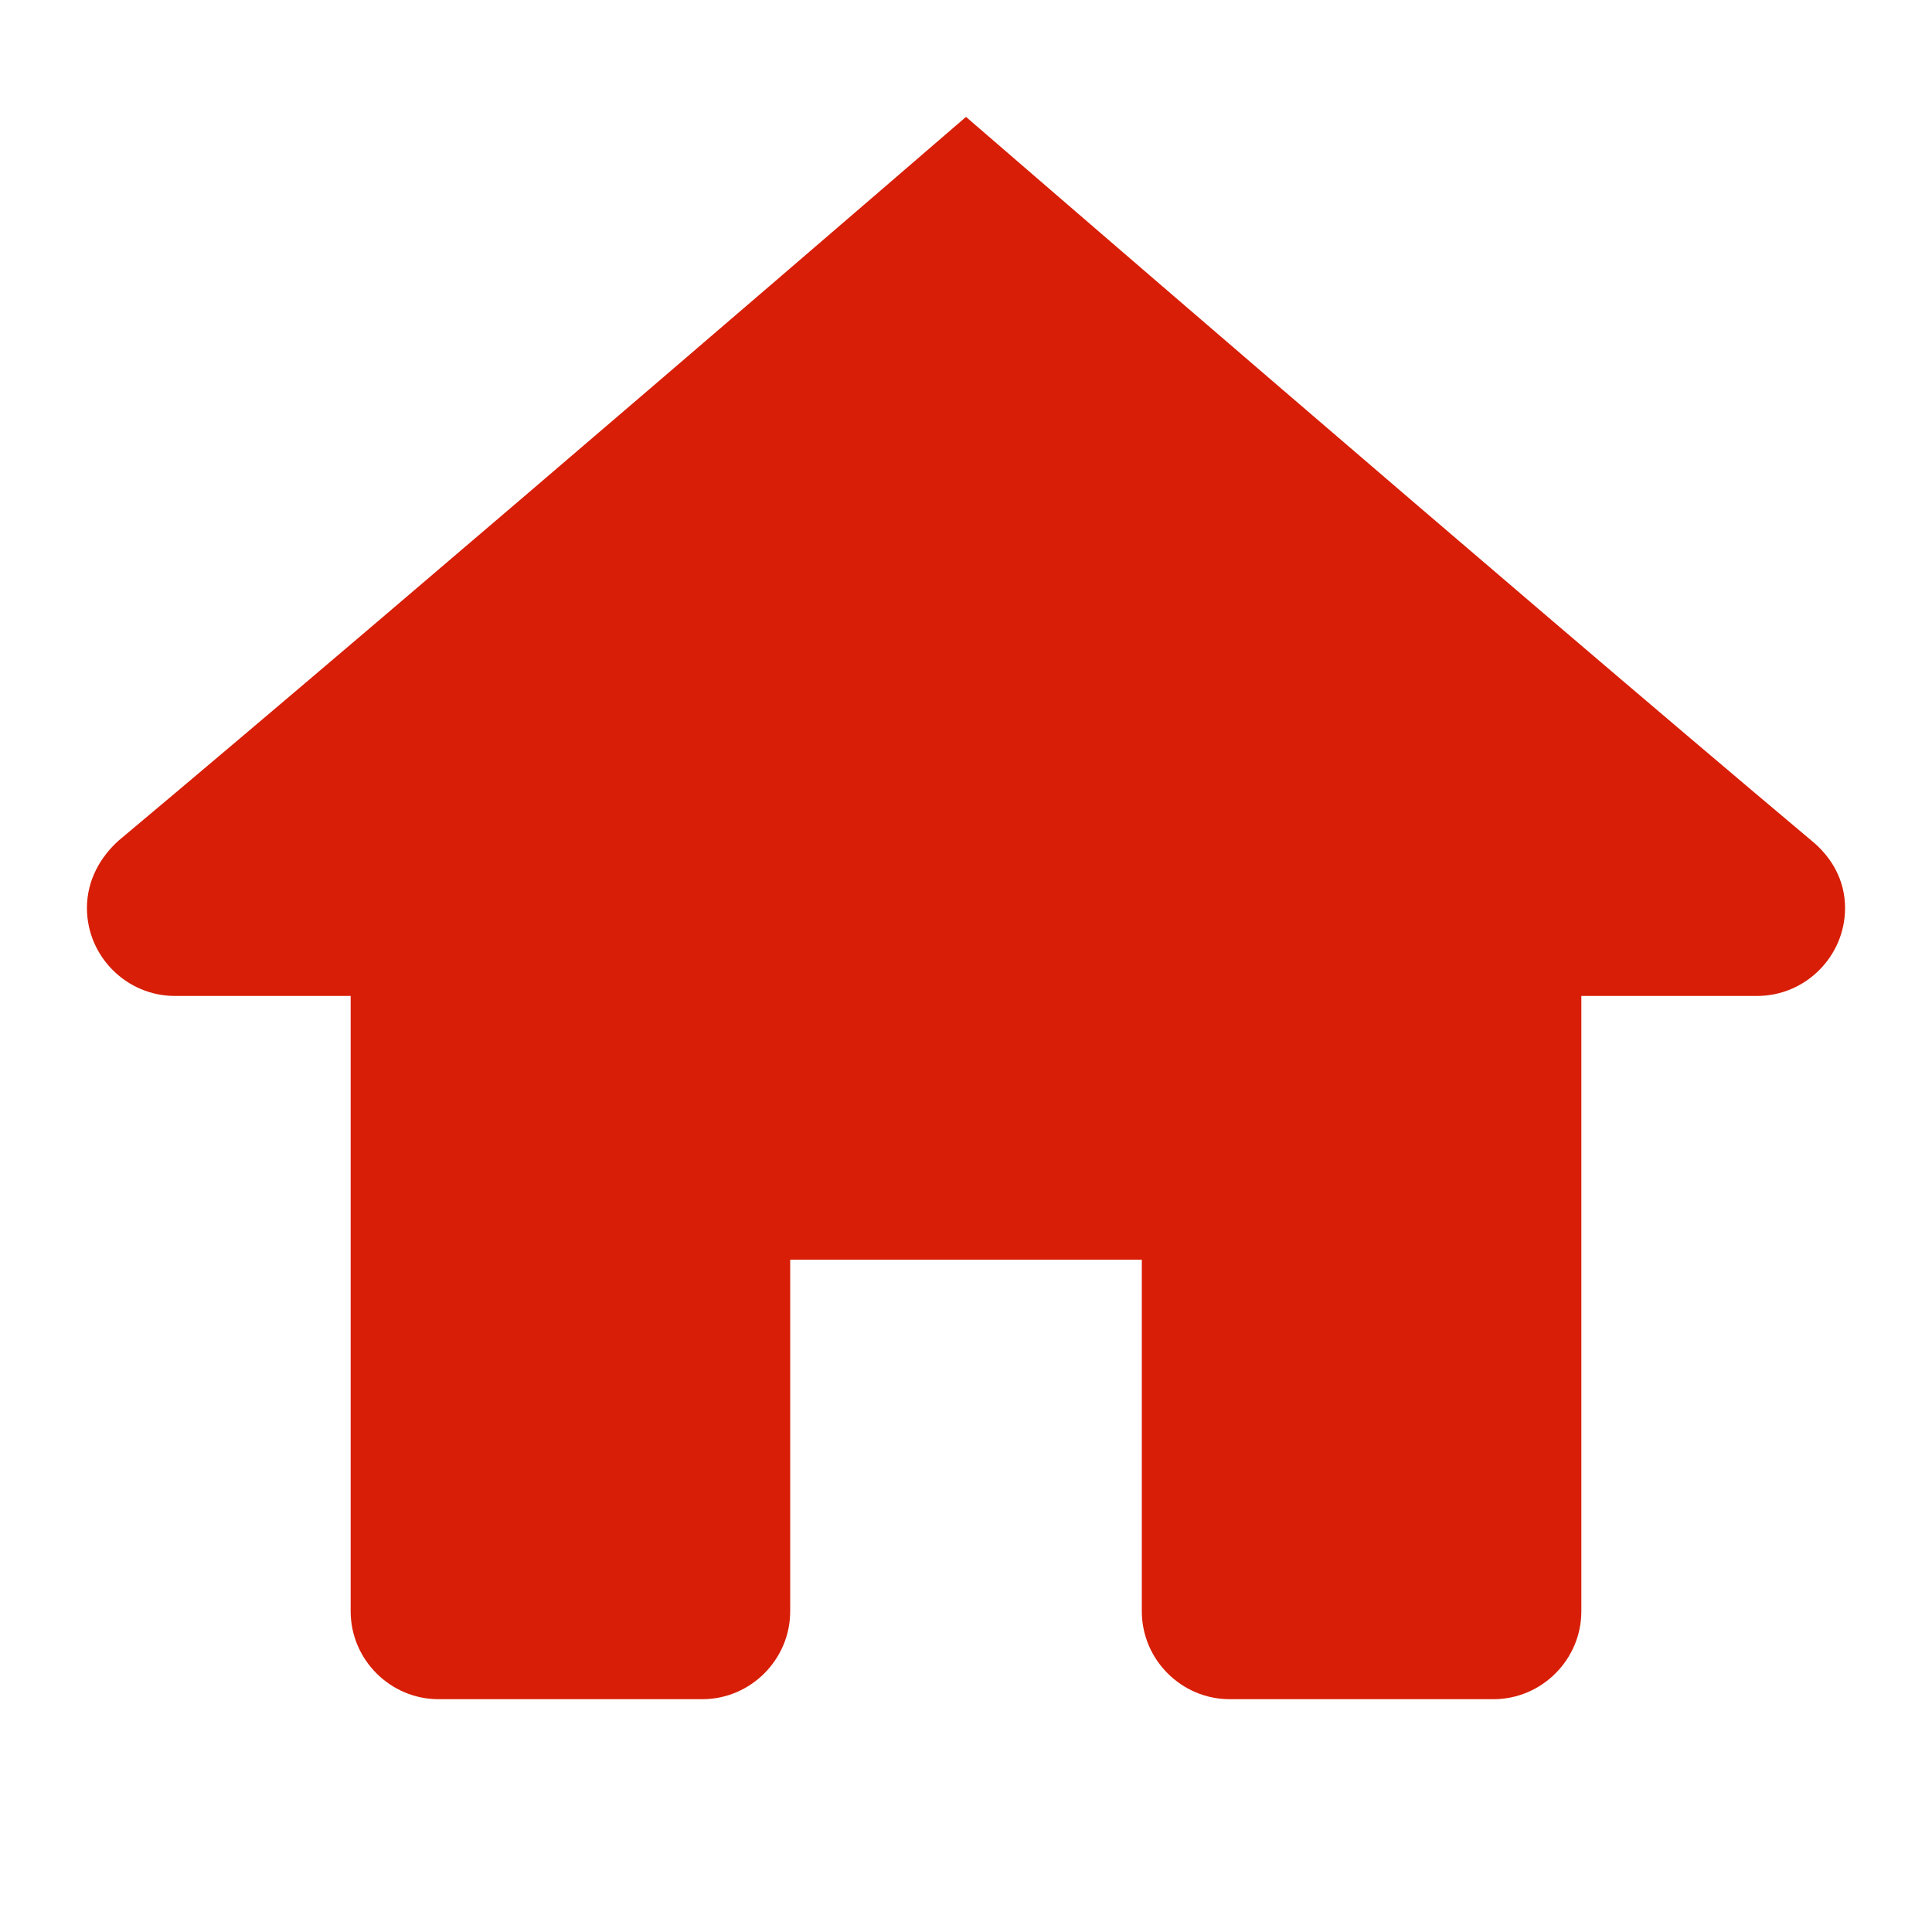<?xml version="1.0" encoding="utf-8"?>
<!-- Generator: Adobe Illustrator 21.1.0, SVG Export Plug-In . SVG Version: 6.00 Build 0)  -->
<svg version="1.1" id="图层_1" xmlns="http://www.w3.org/2000/svg" xmlns:xlink="http://www.w3.org/1999/xlink" x="0px" y="0px"
	 viewBox="0 0 200 200" style="enable-background:new 0 0 200 200;" xml:space="preserve">
<style type="text/css">
	.st0{fill:#D81E06;}
	.st1{fill:none;stroke:#D81E06;stroke-miterlimit:10;}
	.st2{fill:#FFFFFF;}
</style>
<path class="st0" d="M100,12.1c0,0-56.3,48.6-87.7,74.9C10.4,88.7,9,91.1,9,94c0,5,4.1,9.1,9.1,9.1h18.2v63.7c0,5,4.1,9.1,9.1,9.1
	h27.3c5,0,9.1-4.1,9.1-9.1v-36.4h36.4v36.4c0,5,4.1,9.1,9.1,9.1h27.3c5,0,9.1-4.1,9.1-9.1v-63.7h18.2c5,0,9.1-4.1,9.1-9.1
	c0-2.9-1.4-5.3-3.5-7C156.2,60.7,100,12.1,100,12.1L100,12.1L100,12.1z"/>
</svg>
